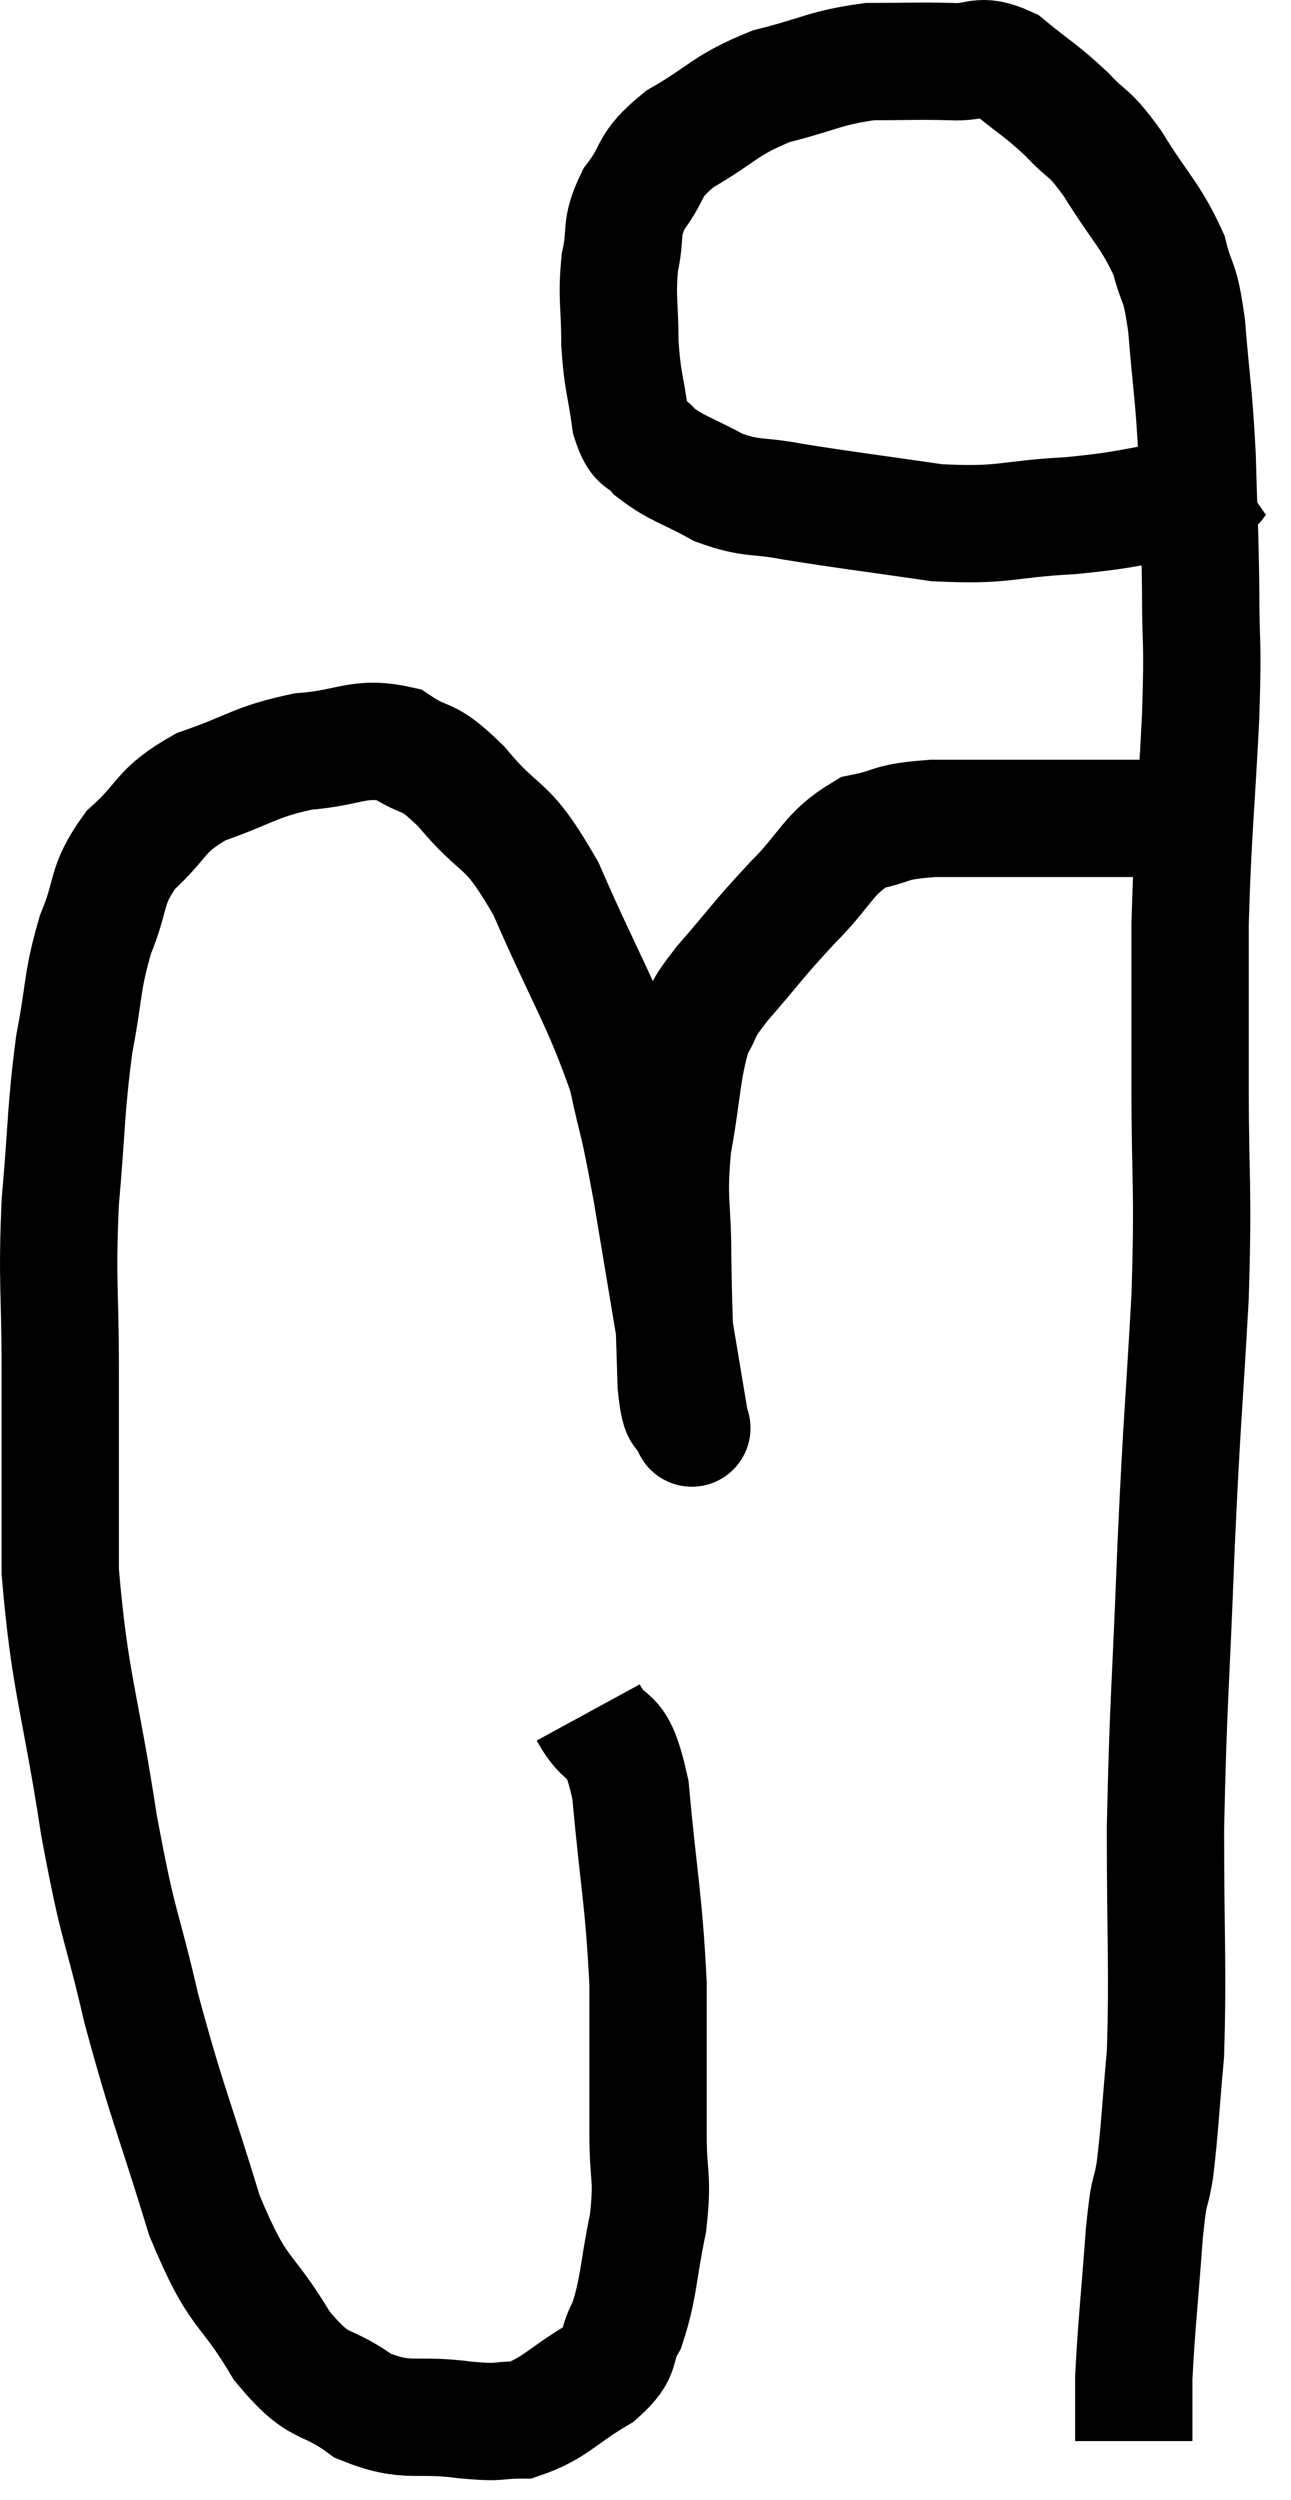 <svg xmlns="http://www.w3.org/2000/svg" viewBox="9.113 0.57 22.007 42.61" width="22.007" height="42.61"><path d="M 19.14 29.76 C 19.5 30.42, 19.605 29.925, 19.86 31.08 C 20.01 32.73, 20.085 32.91, 20.16 34.38 C 20.16 35.67, 20.16 35.94, 20.16 36.96 C 20.16 37.71, 20.25 37.65, 20.16 38.46 C 19.98 39.33, 20.01 39.555, 19.8 40.2 C 19.56 40.62, 19.77 40.635, 19.32 41.04 C 18.66 41.43, 18.57 41.625, 18 41.82 C 17.52 41.82, 17.715 41.88, 17.04 41.82 C 16.17 41.7, 16.08 41.895, 15.3 41.58 C 14.61 41.07, 14.595 41.37, 13.92 40.56 C 13.26 39.45, 13.2 39.78, 12.6 38.34 C 12.06 36.57, 11.97 36.465, 11.52 34.8 C 11.16 33.24, 11.145 33.54, 10.8 31.68 C 10.47 29.52, 10.305 29.295, 10.14 27.36 C 10.14 25.65, 10.14 25.515, 10.14 23.94 C 10.14 22.5, 10.08 22.455, 10.14 21.06 C 10.26 19.71, 10.23 19.5, 10.38 18.36 C 10.56 17.43, 10.5 17.325, 10.74 16.5 C 11.04 15.78, 10.89 15.69, 11.34 15.06 C 11.94 14.52, 11.805 14.4, 12.54 13.98 C 13.41 13.68, 13.44 13.56, 14.28 13.38 C 15.09 13.32, 15.225 13.11, 15.9 13.26 C 16.44 13.62, 16.35 13.365, 16.98 13.98 C 17.7 14.85, 17.715 14.49, 18.42 15.72 C 19.11 17.31, 19.35 17.61, 19.8 18.9 C 20.01 19.89, 19.965 19.485, 20.22 20.88 C 20.52 22.68, 20.655 23.49, 20.82 24.48 C 20.85 24.66, 20.865 24.75, 20.88 24.84 C 20.88 24.84, 20.94 25.005, 20.88 24.84 C 20.76 24.51, 20.715 24.885, 20.64 24.18 C 20.61 23.1, 20.595 23.04, 20.58 22.02 C 20.58 21.06, 20.49 21.075, 20.58 20.1 C 20.76 19.11, 20.73 18.81, 20.94 18.12 C 21.18 17.73, 21 17.88, 21.42 17.34 C 22.02 16.65, 22.02 16.605, 22.62 15.96 C 23.22 15.36, 23.22 15.12, 23.82 14.76 C 24.42 14.64, 24.21 14.58, 25.02 14.52 C 26.04 14.52, 26.28 14.52, 27.06 14.52 C 27.6 14.52, 27.75 14.52, 28.14 14.52 C 28.38 14.52, 28.455 14.52, 28.62 14.52 L 28.8 14.52" fill="none" stroke="black" stroke-width="2"></path><path d="M 30.12 8.52 C 29.73 8.79, 30.03 8.85, 29.34 9.06 C 28.35 9.21, 28.425 9.255, 27.36 9.36 C 26.22 9.42, 26.265 9.54, 25.08 9.48 C 23.85 9.3, 23.55 9.27, 22.62 9.12 C 21.99 9, 21.945 9.09, 21.36 8.88 C 20.82 8.58, 20.655 8.565, 20.28 8.28 C 20.07 8.01, 20.01 8.205, 19.86 7.74 C 19.77 7.08, 19.725 7.095, 19.68 6.42 C 19.68 5.73, 19.62 5.655, 19.68 5.04 C 19.8 4.5, 19.665 4.485, 19.92 3.96 C 20.31 3.45, 20.115 3.42, 20.7 2.94 C 21.48 2.49, 21.45 2.37, 22.26 2.04 C 23.1 1.83, 23.175 1.725, 23.94 1.62 C 24.63 1.62, 24.735 1.605, 25.32 1.62 C 25.8 1.65, 25.785 1.455, 26.28 1.68 C 26.79 2.1, 26.85 2.1, 27.3 2.52 C 27.69 2.94, 27.645 2.76, 28.08 3.36 C 28.56 4.14, 28.725 4.23, 29.04 4.92 C 29.19 5.52, 29.22 5.265, 29.34 6.12 C 29.43 7.23, 29.46 7.215, 29.52 8.34 C 29.55 9.48, 29.565 9.51, 29.58 10.62 C 29.58 11.7, 29.625 11.355, 29.58 12.78 C 29.49 14.55, 29.445 14.76, 29.4 16.32 C 29.4 17.67, 29.4 17.43, 29.4 19.02 C 29.4 20.85, 29.46 20.7, 29.4 22.68 C 29.28 24.81, 29.265 24.675, 29.16 26.94 C 29.07 29.34, 29.025 29.58, 28.98 31.74 C 28.98 33.66, 29.025 34.125, 28.98 35.58 C 28.89 36.57, 28.89 36.795, 28.8 37.56 C 28.71 38.1, 28.71 37.755, 28.62 38.64 C 28.53 39.87, 28.485 40.215, 28.44 41.1 C 28.44 41.64, 28.44 41.91, 28.44 42.18 L 28.44 42.18" fill="none" stroke="black" stroke-width="2"></path></svg>